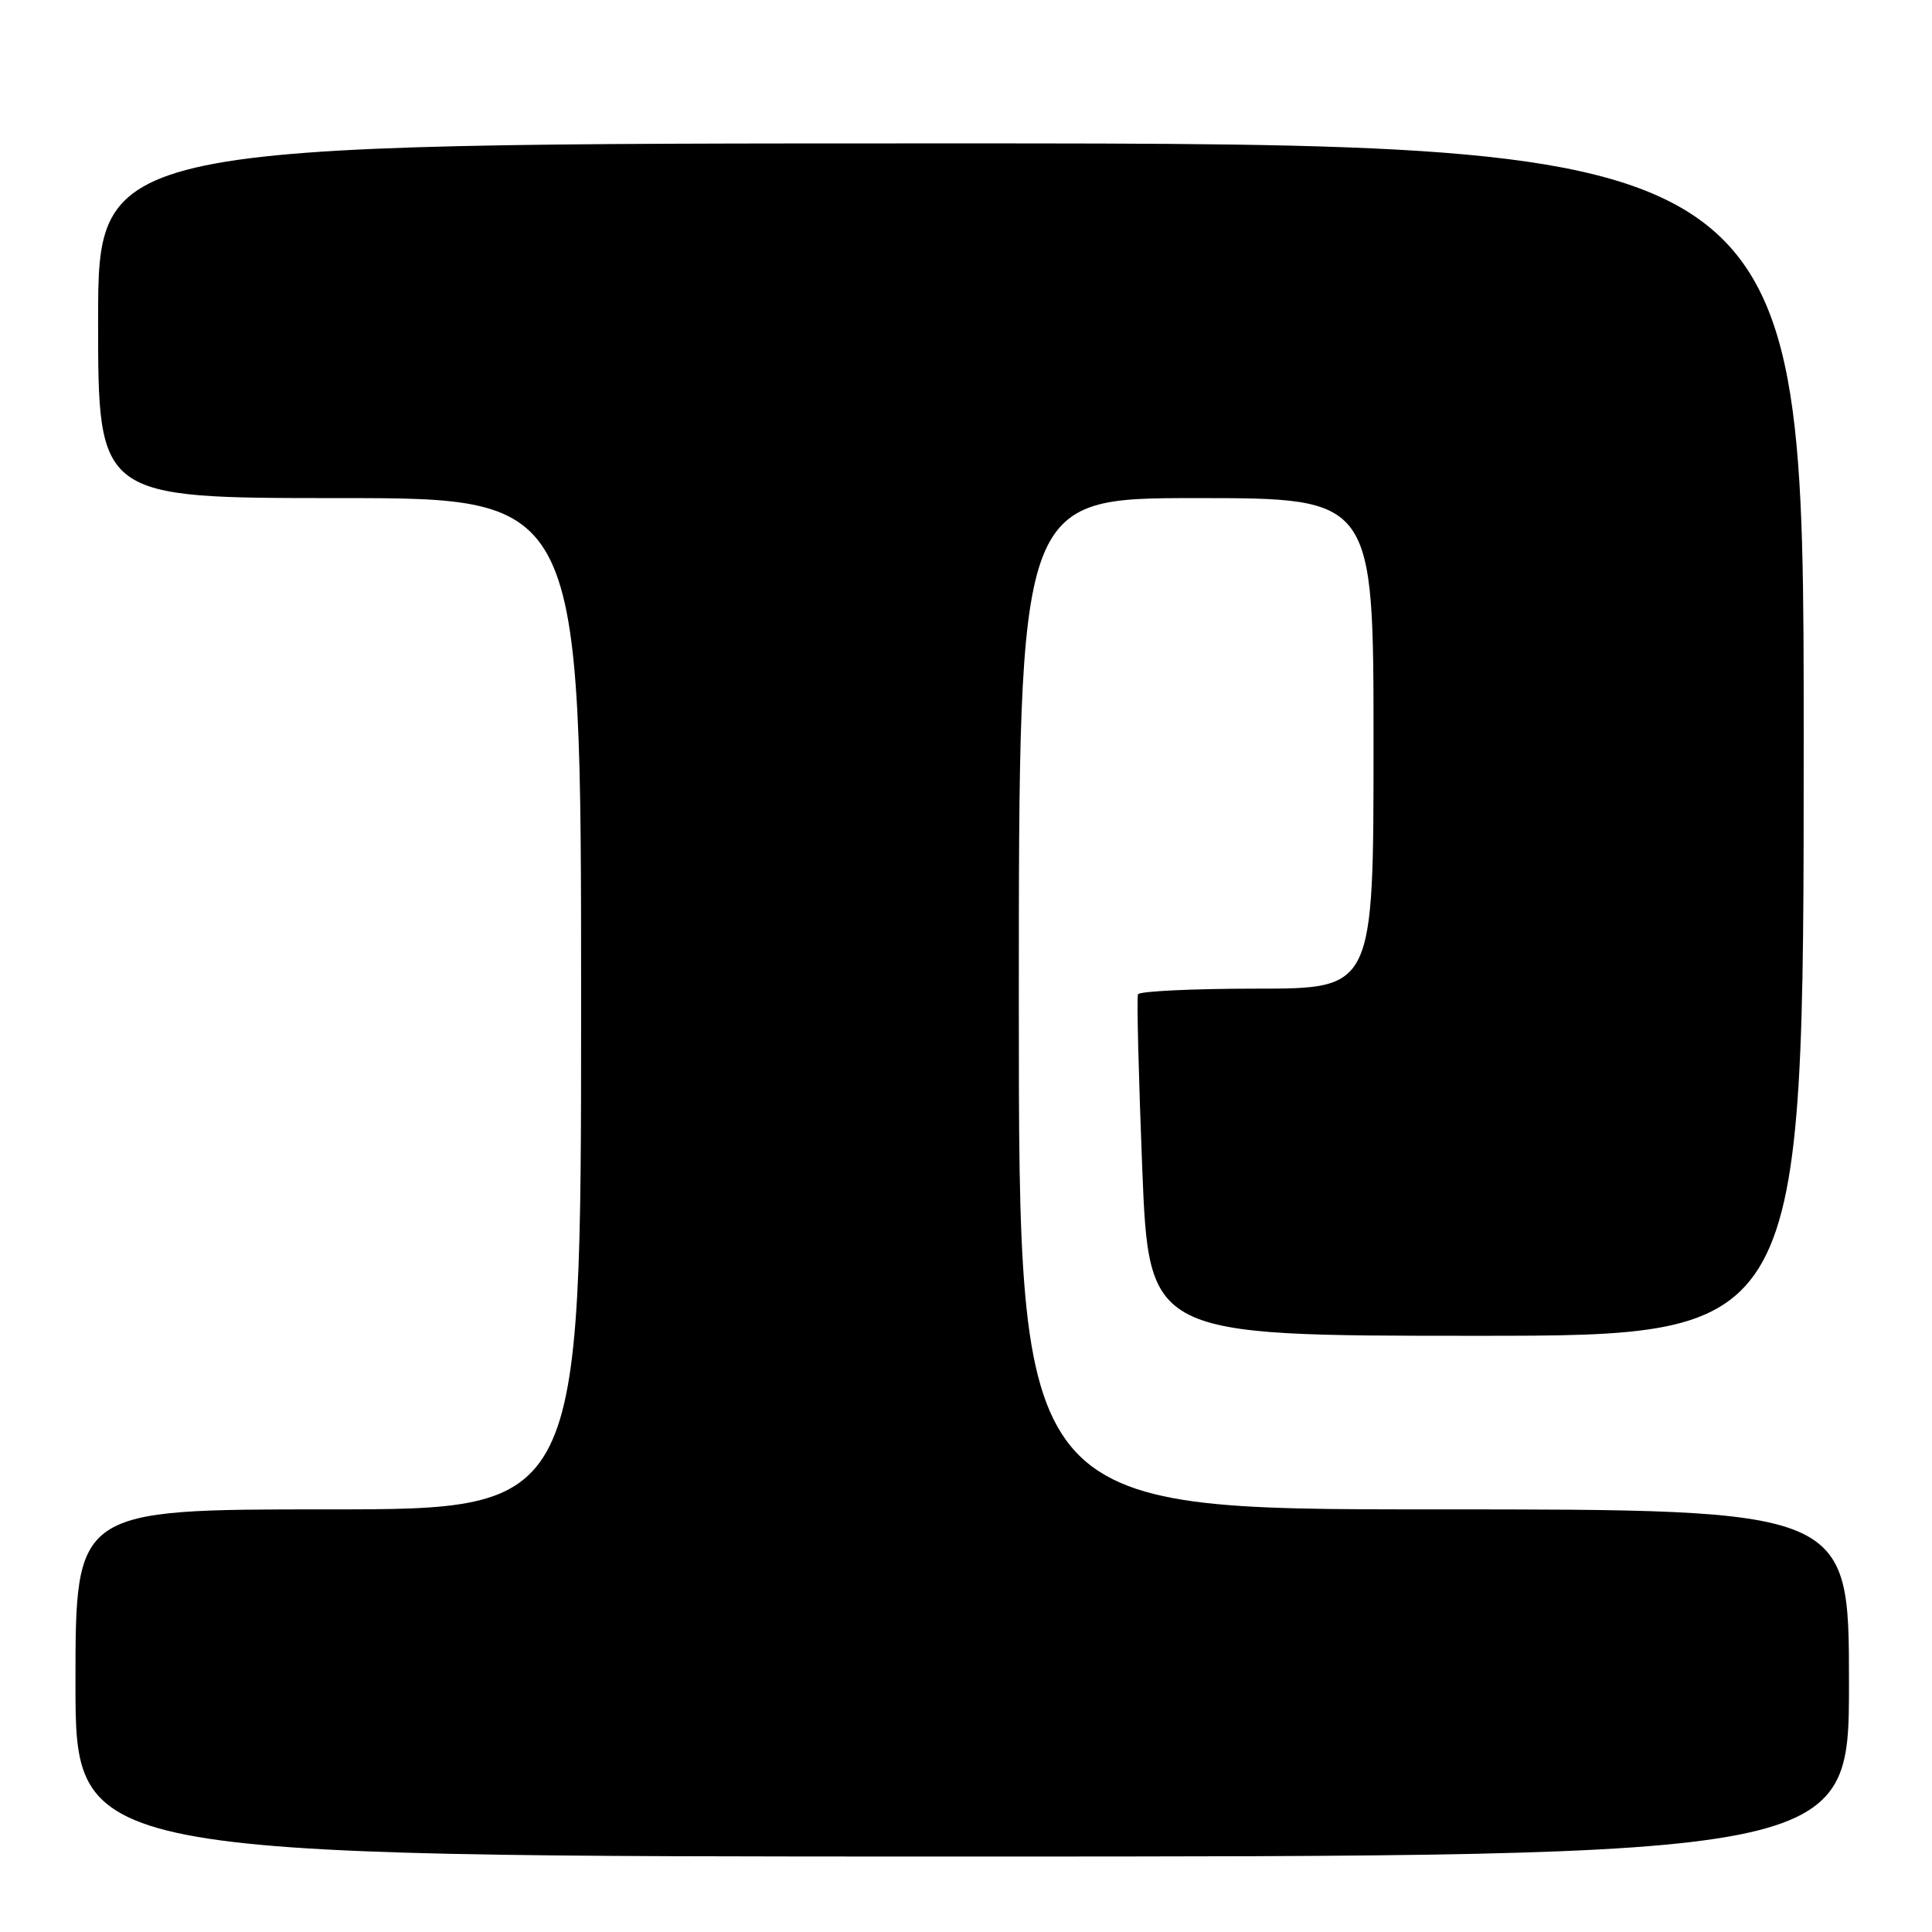 <?xml version="1.0" encoding="UTF-8" standalone="no"?>
<!DOCTYPE svg PUBLIC "-//W3C//DTD SVG 1.1//EN" "http://www.w3.org/Graphics/SVG/1.1/DTD/svg11.dtd" >
<svg xmlns="http://www.w3.org/2000/svg" xmlns:xlink="http://www.w3.org/1999/xlink" version="1.1" viewBox="0 0 256 256">
 <g >
 <path fill="currentColor"
d=" M 245.00 223.00 C 245.00 200.00 245.00 200.00 190.00 200.00 C 135.00 200.00 135.00 200.00 135.00 133.00 C 135.00 66.00 135.00 66.00 158.50 66.00 C 182.00 66.00 182.00 66.00 182.00 98.50 C 182.00 131.00 182.00 131.00 166.56 131.00 C 158.07 131.00 150.97 131.34 150.79 131.75 C 150.61 132.16 150.87 142.51 151.35 154.75 C 152.24 177.00 152.24 177.00 195.62 177.00 C 239.00 177.00 239.00 177.00 239.00 98.00 C 239.00 19.00 239.00 19.00 126.00 19.00 C 13.00 19.00 13.00 19.00 13.00 42.50 C 13.00 66.00 13.00 66.00 45.00 66.00 C 77.00 66.00 77.00 66.00 77.00 133.00 C 77.00 200.00 77.00 200.00 43.50 200.00 C 10.00 200.00 10.00 200.00 10.00 223.00 C 10.00 246.00 10.00 246.00 127.50 246.00 C 245.00 246.00 245.00 246.00 245.00 223.00 Z "/>
</g>
</svg>